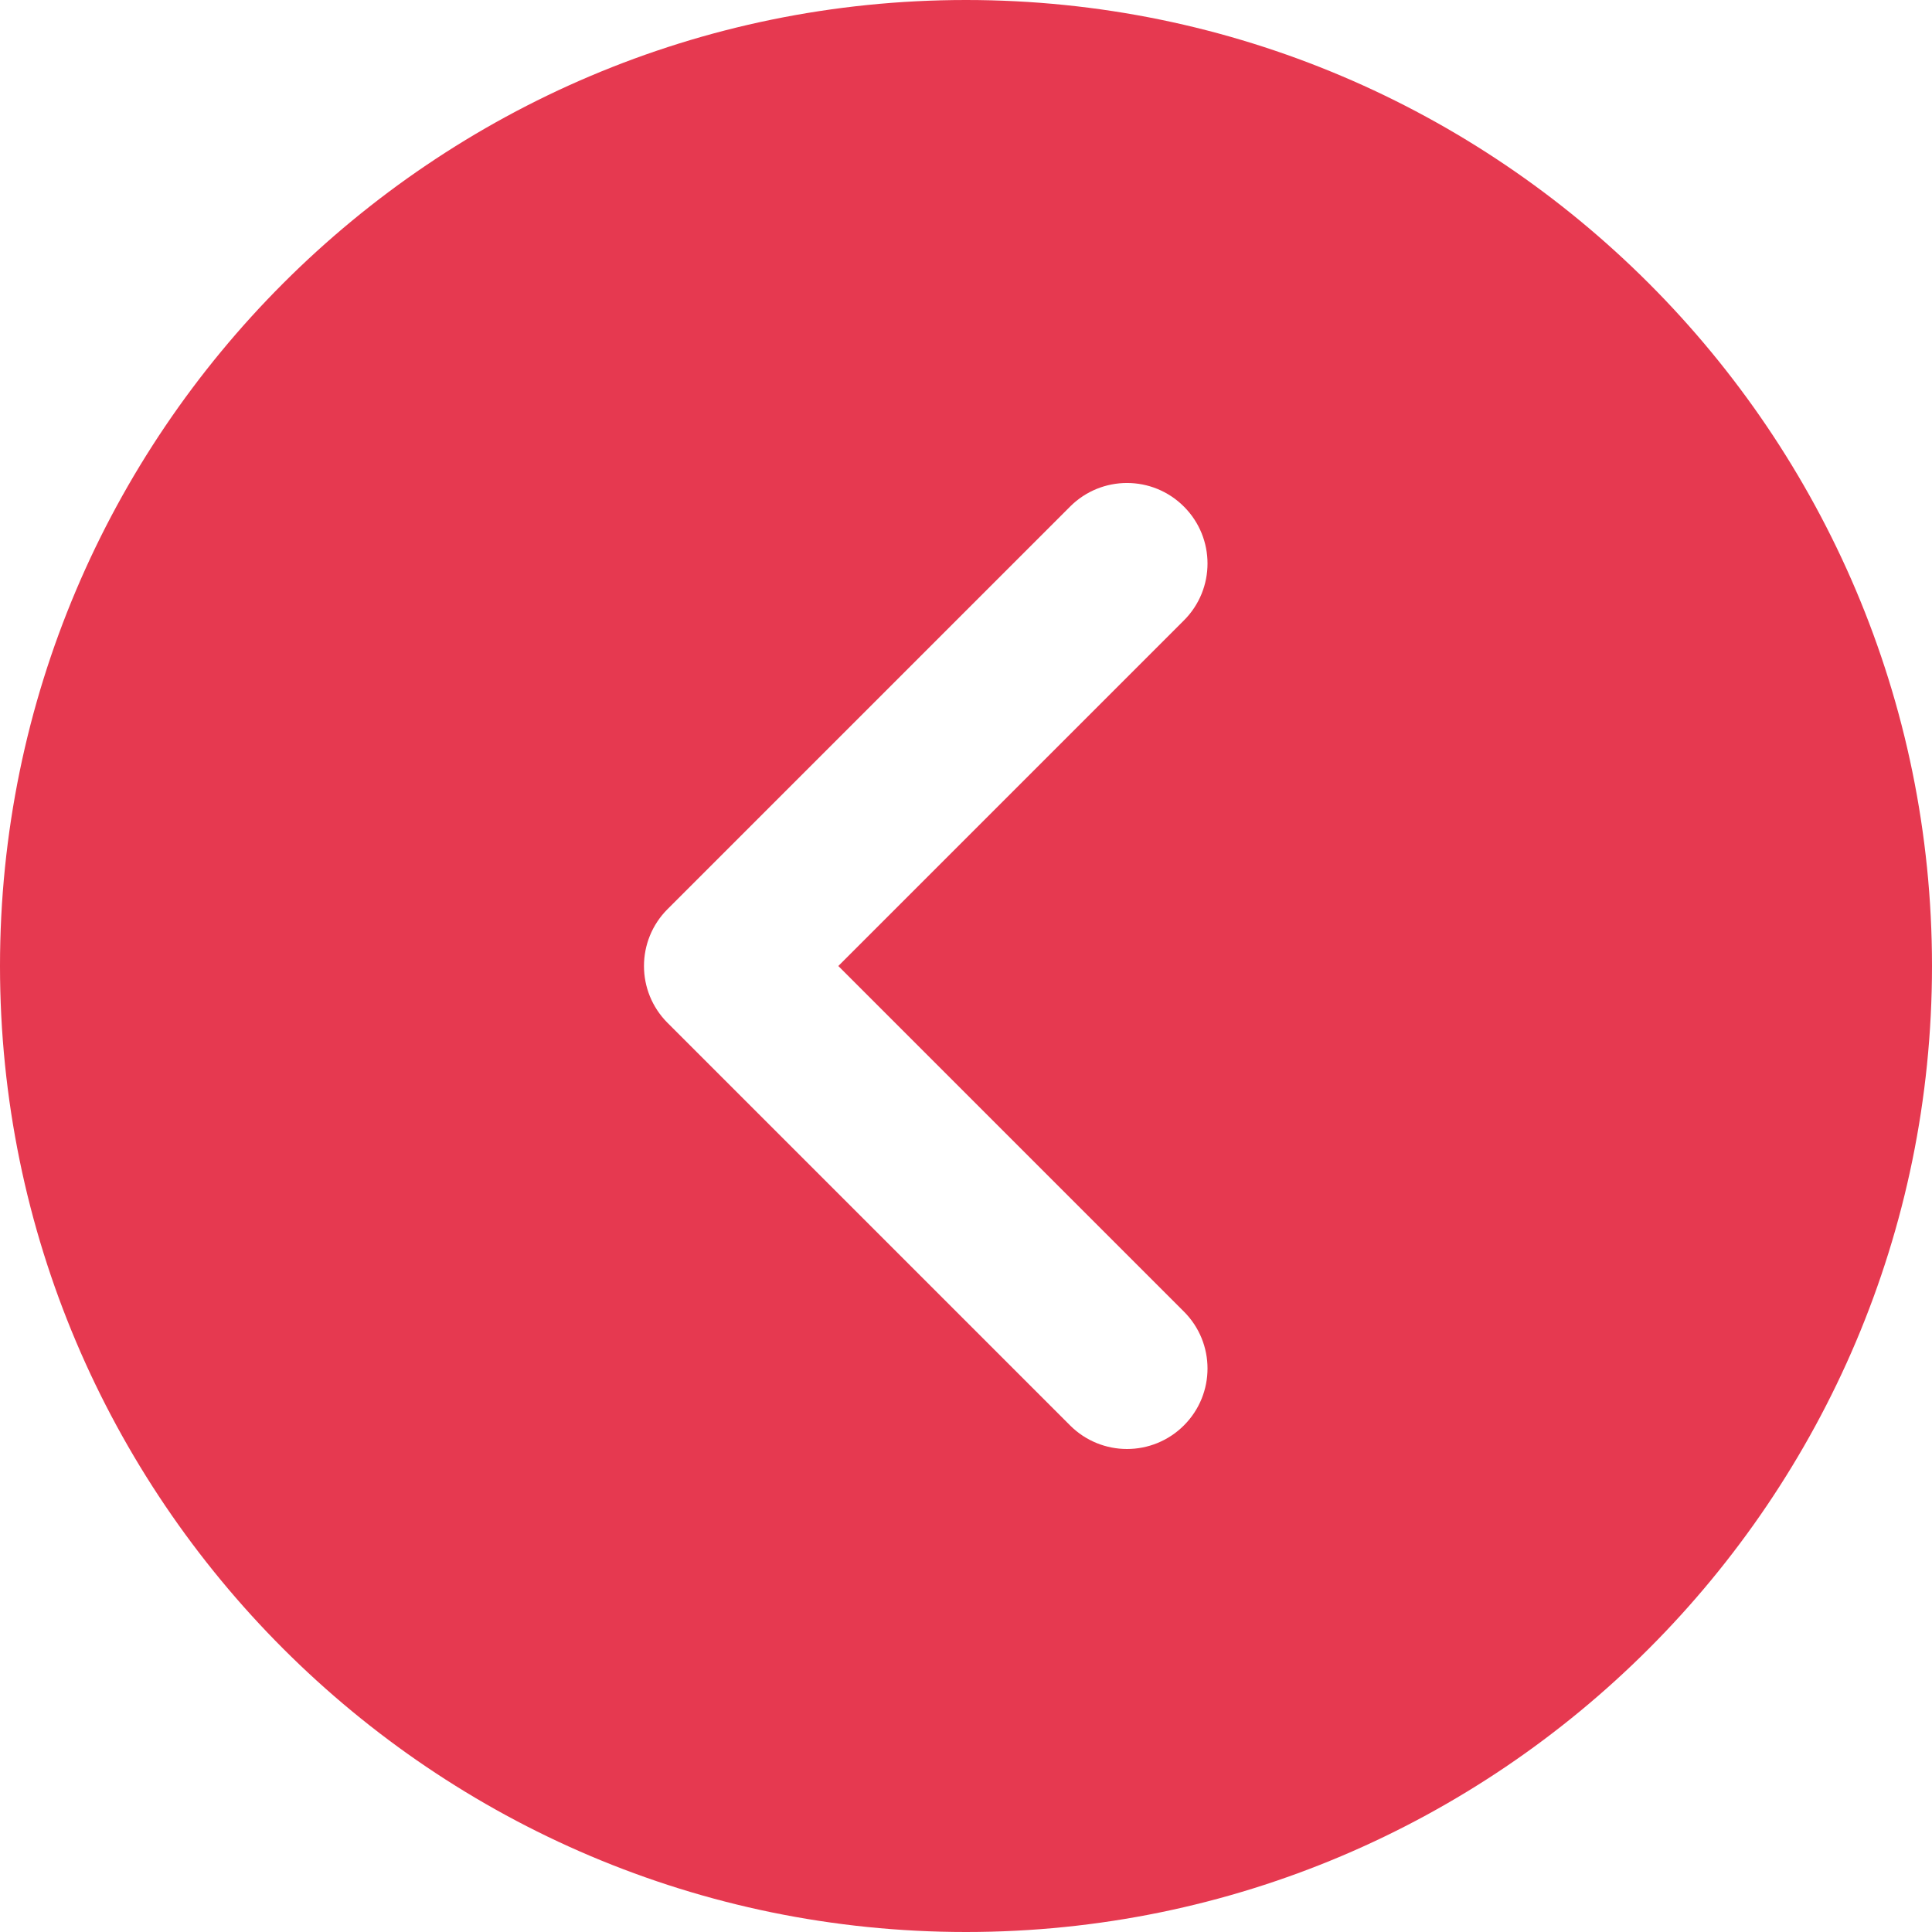 <?xml version="1.0"?>
<svg xmlns="http://www.w3.org/2000/svg" xmlns:xlink="http://www.w3.org/1999/xlink" version="1.1" id="Layer_1" x="0px" y="0px" viewBox="0 0 512 512" style="enable-background:new 0 0 512 512;" xml:space="preserve" width="512px" height="512px"><g><g>
	<g>
		<path d="M256,0C114.837,0,0,114.837,0,256s114.837,256,256,256s256-114.837,256-256S397.163,0,256,0z M313.749,347.584    c8.341,8.341,8.341,21.824,0,30.165c-4.16,4.16-9.621,6.251-15.083,6.251c-5.461,0-10.923-2.091-15.083-6.251L176.917,271.083    c-8.341-8.341-8.341-21.824,0-30.165l106.667-106.667c8.341-8.341,21.824-8.341,30.165,0s8.341,21.824,0,30.165L222.165,256    L313.749,347.584z" data-original="#000000" class="active-path" data-old_color="#000000" fill="#E63950"/>
	</g>
</g></g> </svg>
